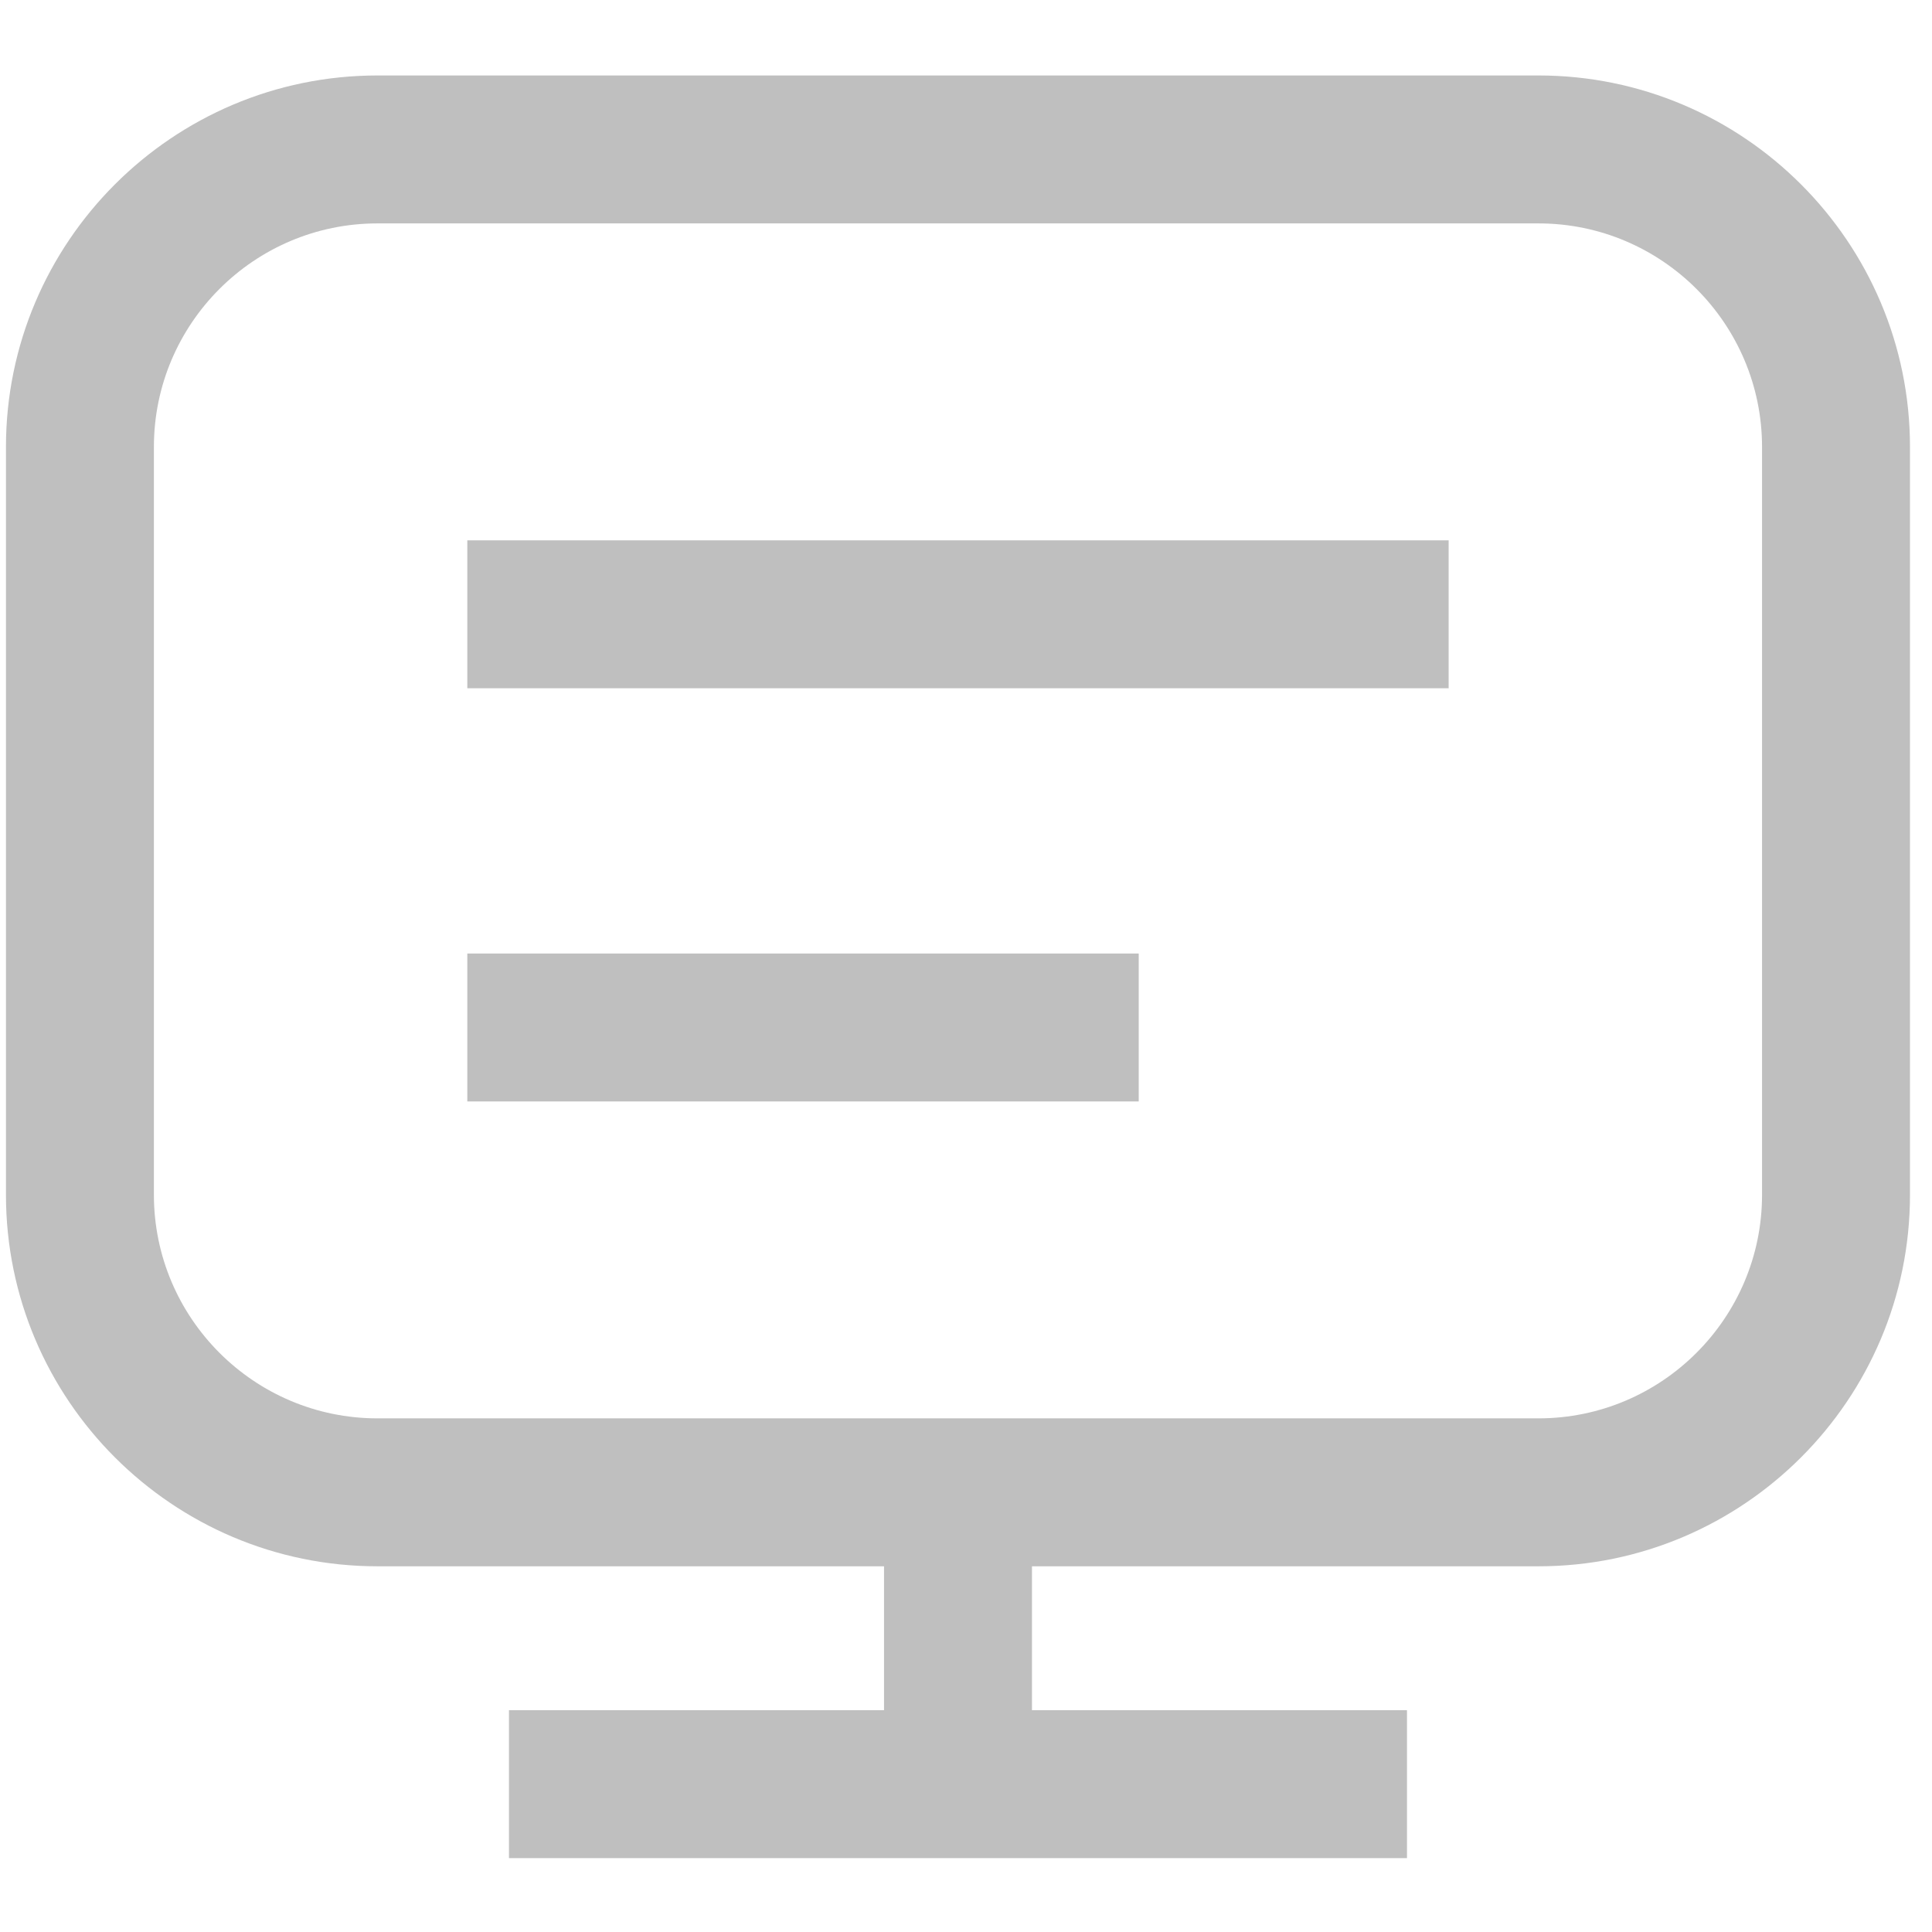 <?xml version="1.0" standalone="no"?><!DOCTYPE svg PUBLIC "-//W3C//DTD SVG 1.1//EN" "http://www.w3.org/Graphics/SVG/1.1/DTD/svg11.dtd"><svg t="1603357476274" class="icon" viewBox="0 0 1024 1024" version="1.1" xmlns="http://www.w3.org/2000/svg" p-id="8033" xmlns:xlink="http://www.w3.org/1999/xlink" width="200" height="200"><defs><style type="text/css"></style></defs><path d="M815.43 40H200.06C91.48 40 3.16 128.33 3.16 236.9v396.37c0 108.57 88.32 196.9 196.9 196.9h268.49v76.27H269.77v78.41h475.96v-78.41H546.96v-76.27h268.47c108.58 0 196.9-88.33 196.9-196.9V236.9c0-108.57-88.32-196.9-196.9-196.9z m118.49 593.27c0 65.33-53.14 118.49-118.49 118.49H200.06c-65.34 0-118.49-53.15-118.49-118.49V236.9c0-65.33 53.14-118.49 118.49-118.49h615.37c65.34 0 118.49 53.15 118.49 118.49v396.37z" fill="#bfbfbf" p-id="8034"></path><path d="M247.69 286.38h520.12v78.41H247.69zM247.69 505.38h355.86v78.41H247.69z" fill="#bfbfbf" p-id="8035"></path></svg>